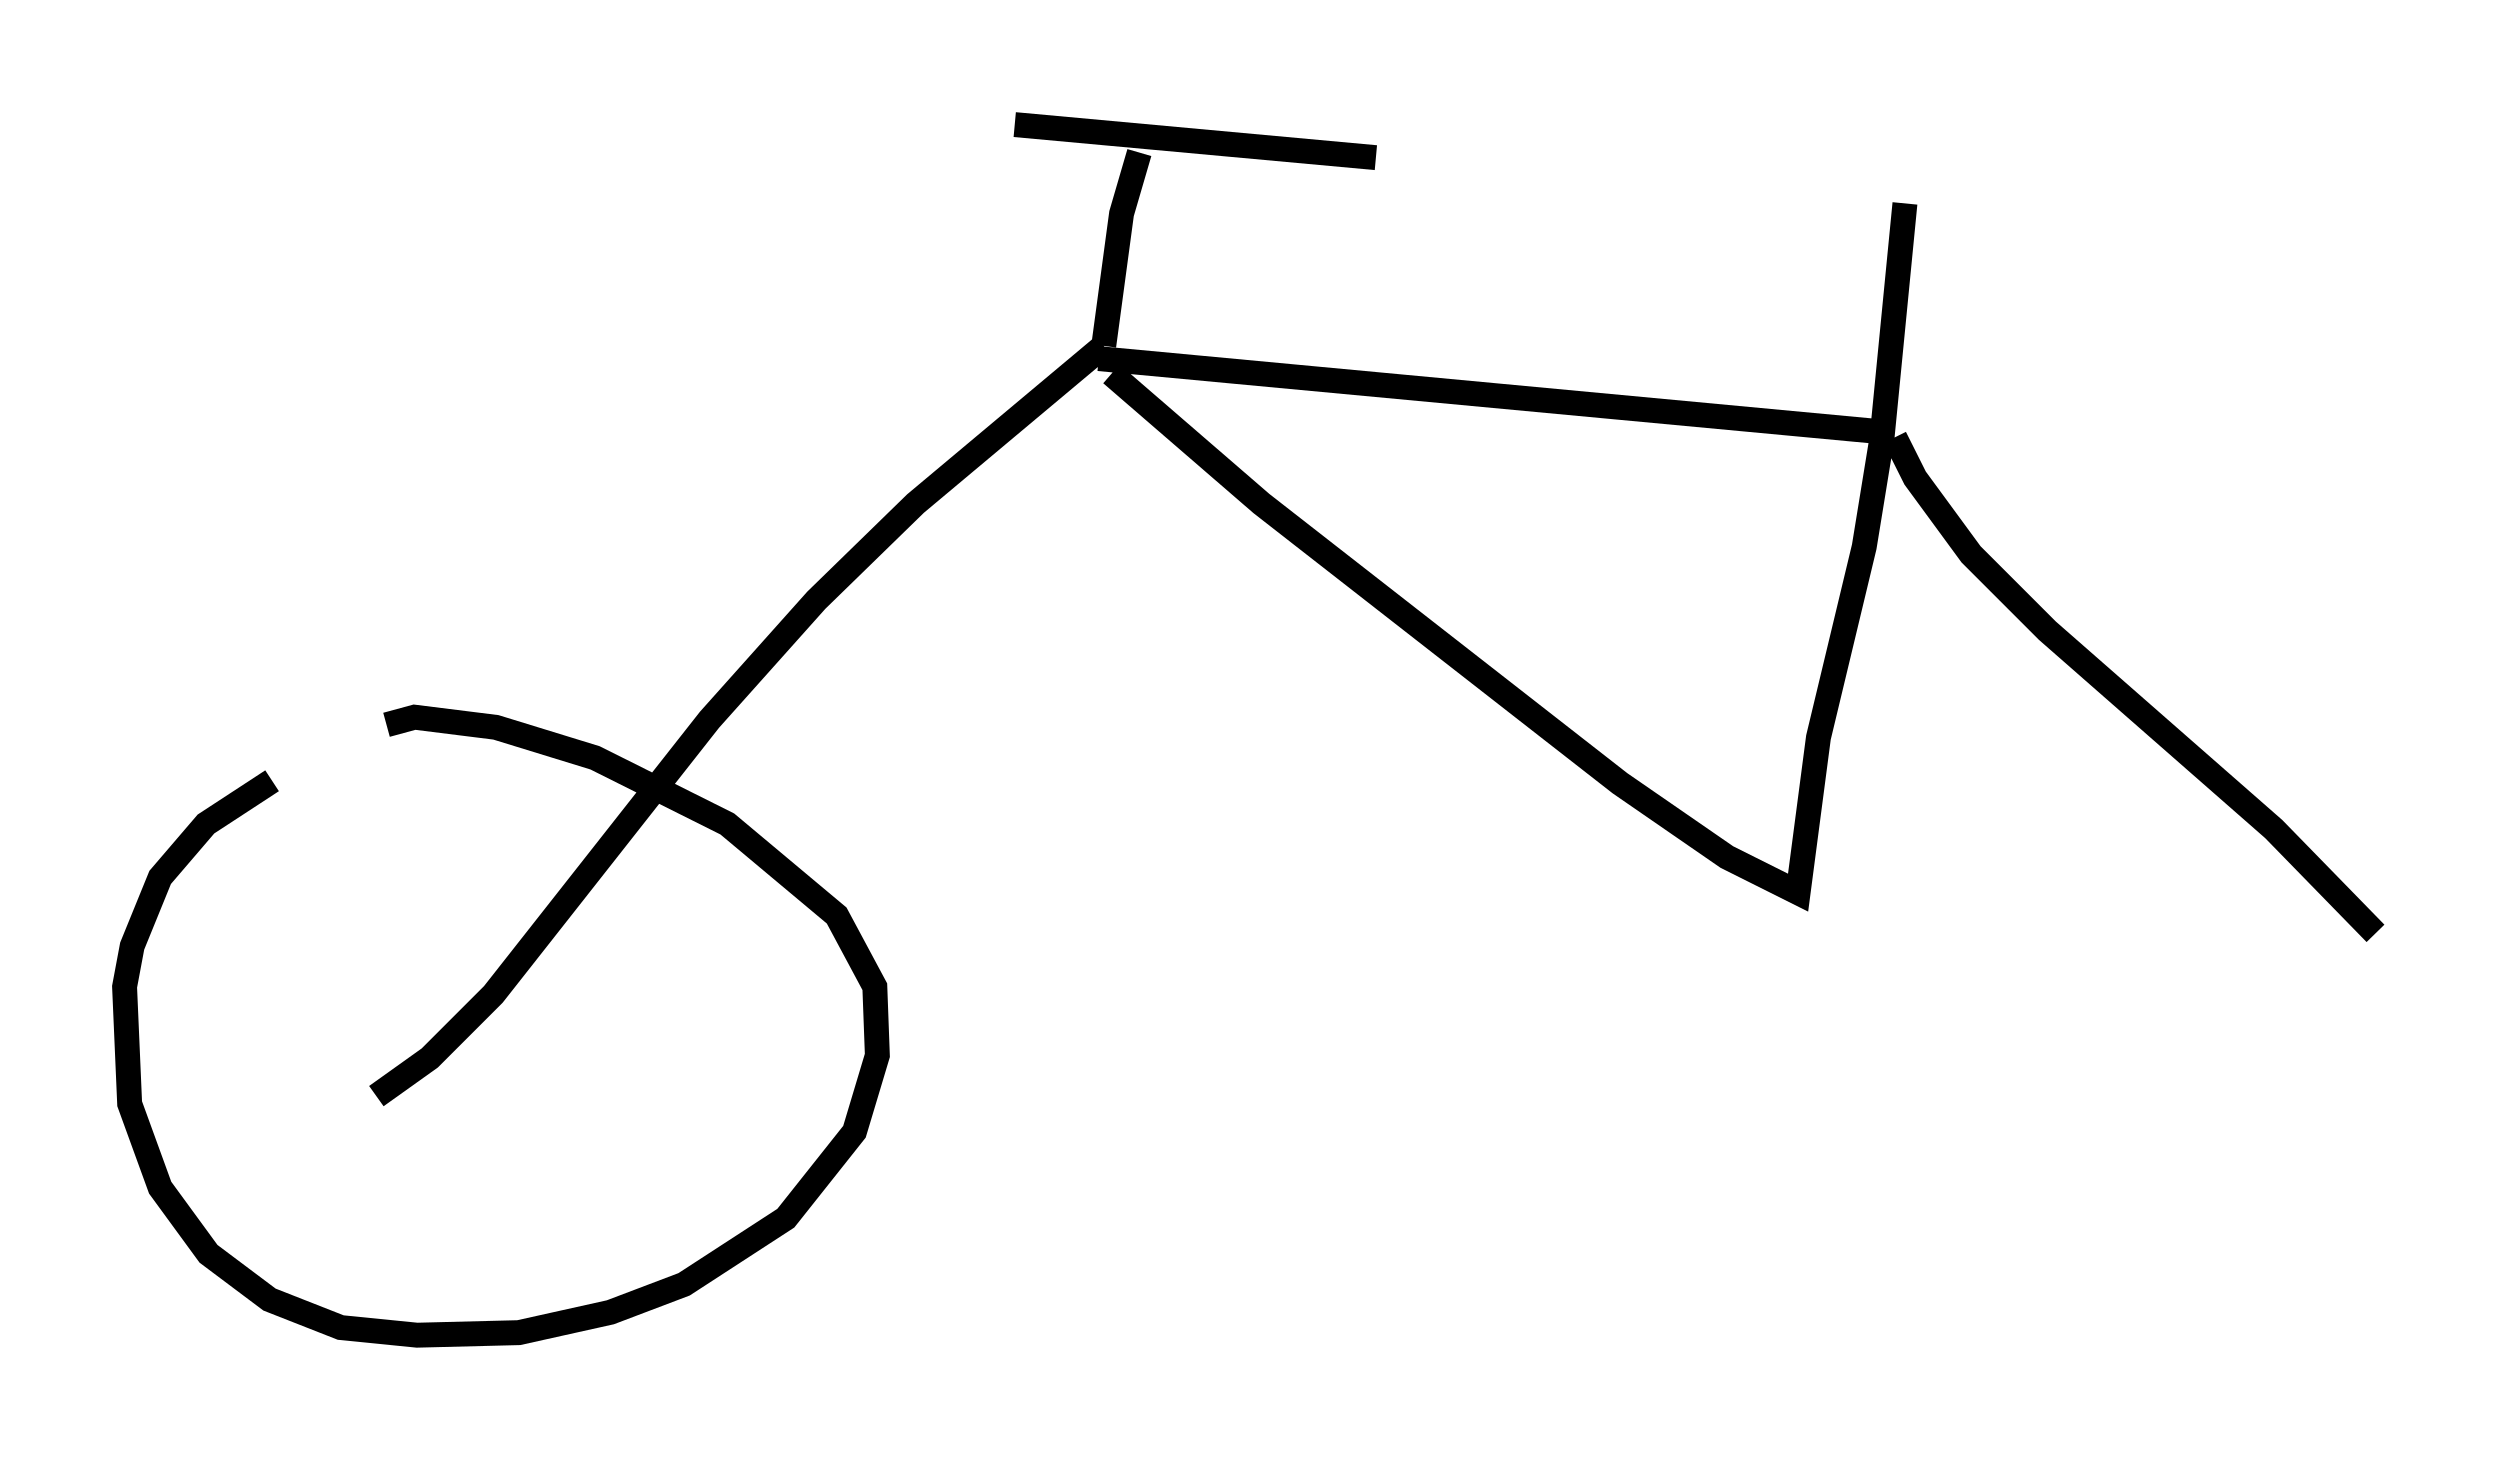 <?xml version="1.0" encoding="utf-8" ?>
<svg baseProfile="full" height="58.592" version="1.1" width="100.345" xmlns="http://www.w3.org/2000/svg" xmlns:ev="http://www.w3.org/2001/xml-events" xmlns:xlink="http://www.w3.org/1999/xlink"><defs /><rect fill="white" height="58.592" width="100.345" x="0" y="0" /><path d="M13.779, 30.521 m-2.858, 0.817 l-2.654, 1.735 -1.838, 2.144 l-1.123, 2.756 -0.306, 1.633 l0.204, 4.696 1.225, 3.369 l1.94, 2.654 2.45, 1.838 l2.858, 1.123 3.063, 0.306 l4.083, -0.102 3.675, -0.817 l2.96, -1.123 4.083, -2.654 l2.756, -3.471 0.919, -3.063 l-0.102, -2.756 -1.531, -2.858 l-4.39, -3.675 -5.308, -2.654 l-3.981, -1.225 -3.267, -0.408 l-1.123, 0.306 m-0.408, 14.904 l2.144, -1.531 2.552, -2.552 l8.677, -11.025 4.288, -4.798 l3.981, -3.879 7.554, -6.329 m0.0, 0.0 l0.0, 0.0 m0.0, 0.0 l0.715, -5.308 0.715, -2.45 m-5.002, -1.123 l14.496, 1.327 m-11.127, 8.065 l31.646, 2.96 m-31.136, -2.348 l6.023, 5.206 14.394, 11.229 l4.288, 2.96 2.858, 1.429 l0.817, -6.227 1.838, -7.656 l0.715, -4.39 0.919, -9.392 m0.0, 0.0 l0.0, 0.0 m-0.408, 9.392 l0.817, 1.633 2.246, 3.063 l3.063, 3.063 9.086, 7.963 l4.083, 4.185 " fill="none" stroke="black" stroke-width="1" /></svg>
